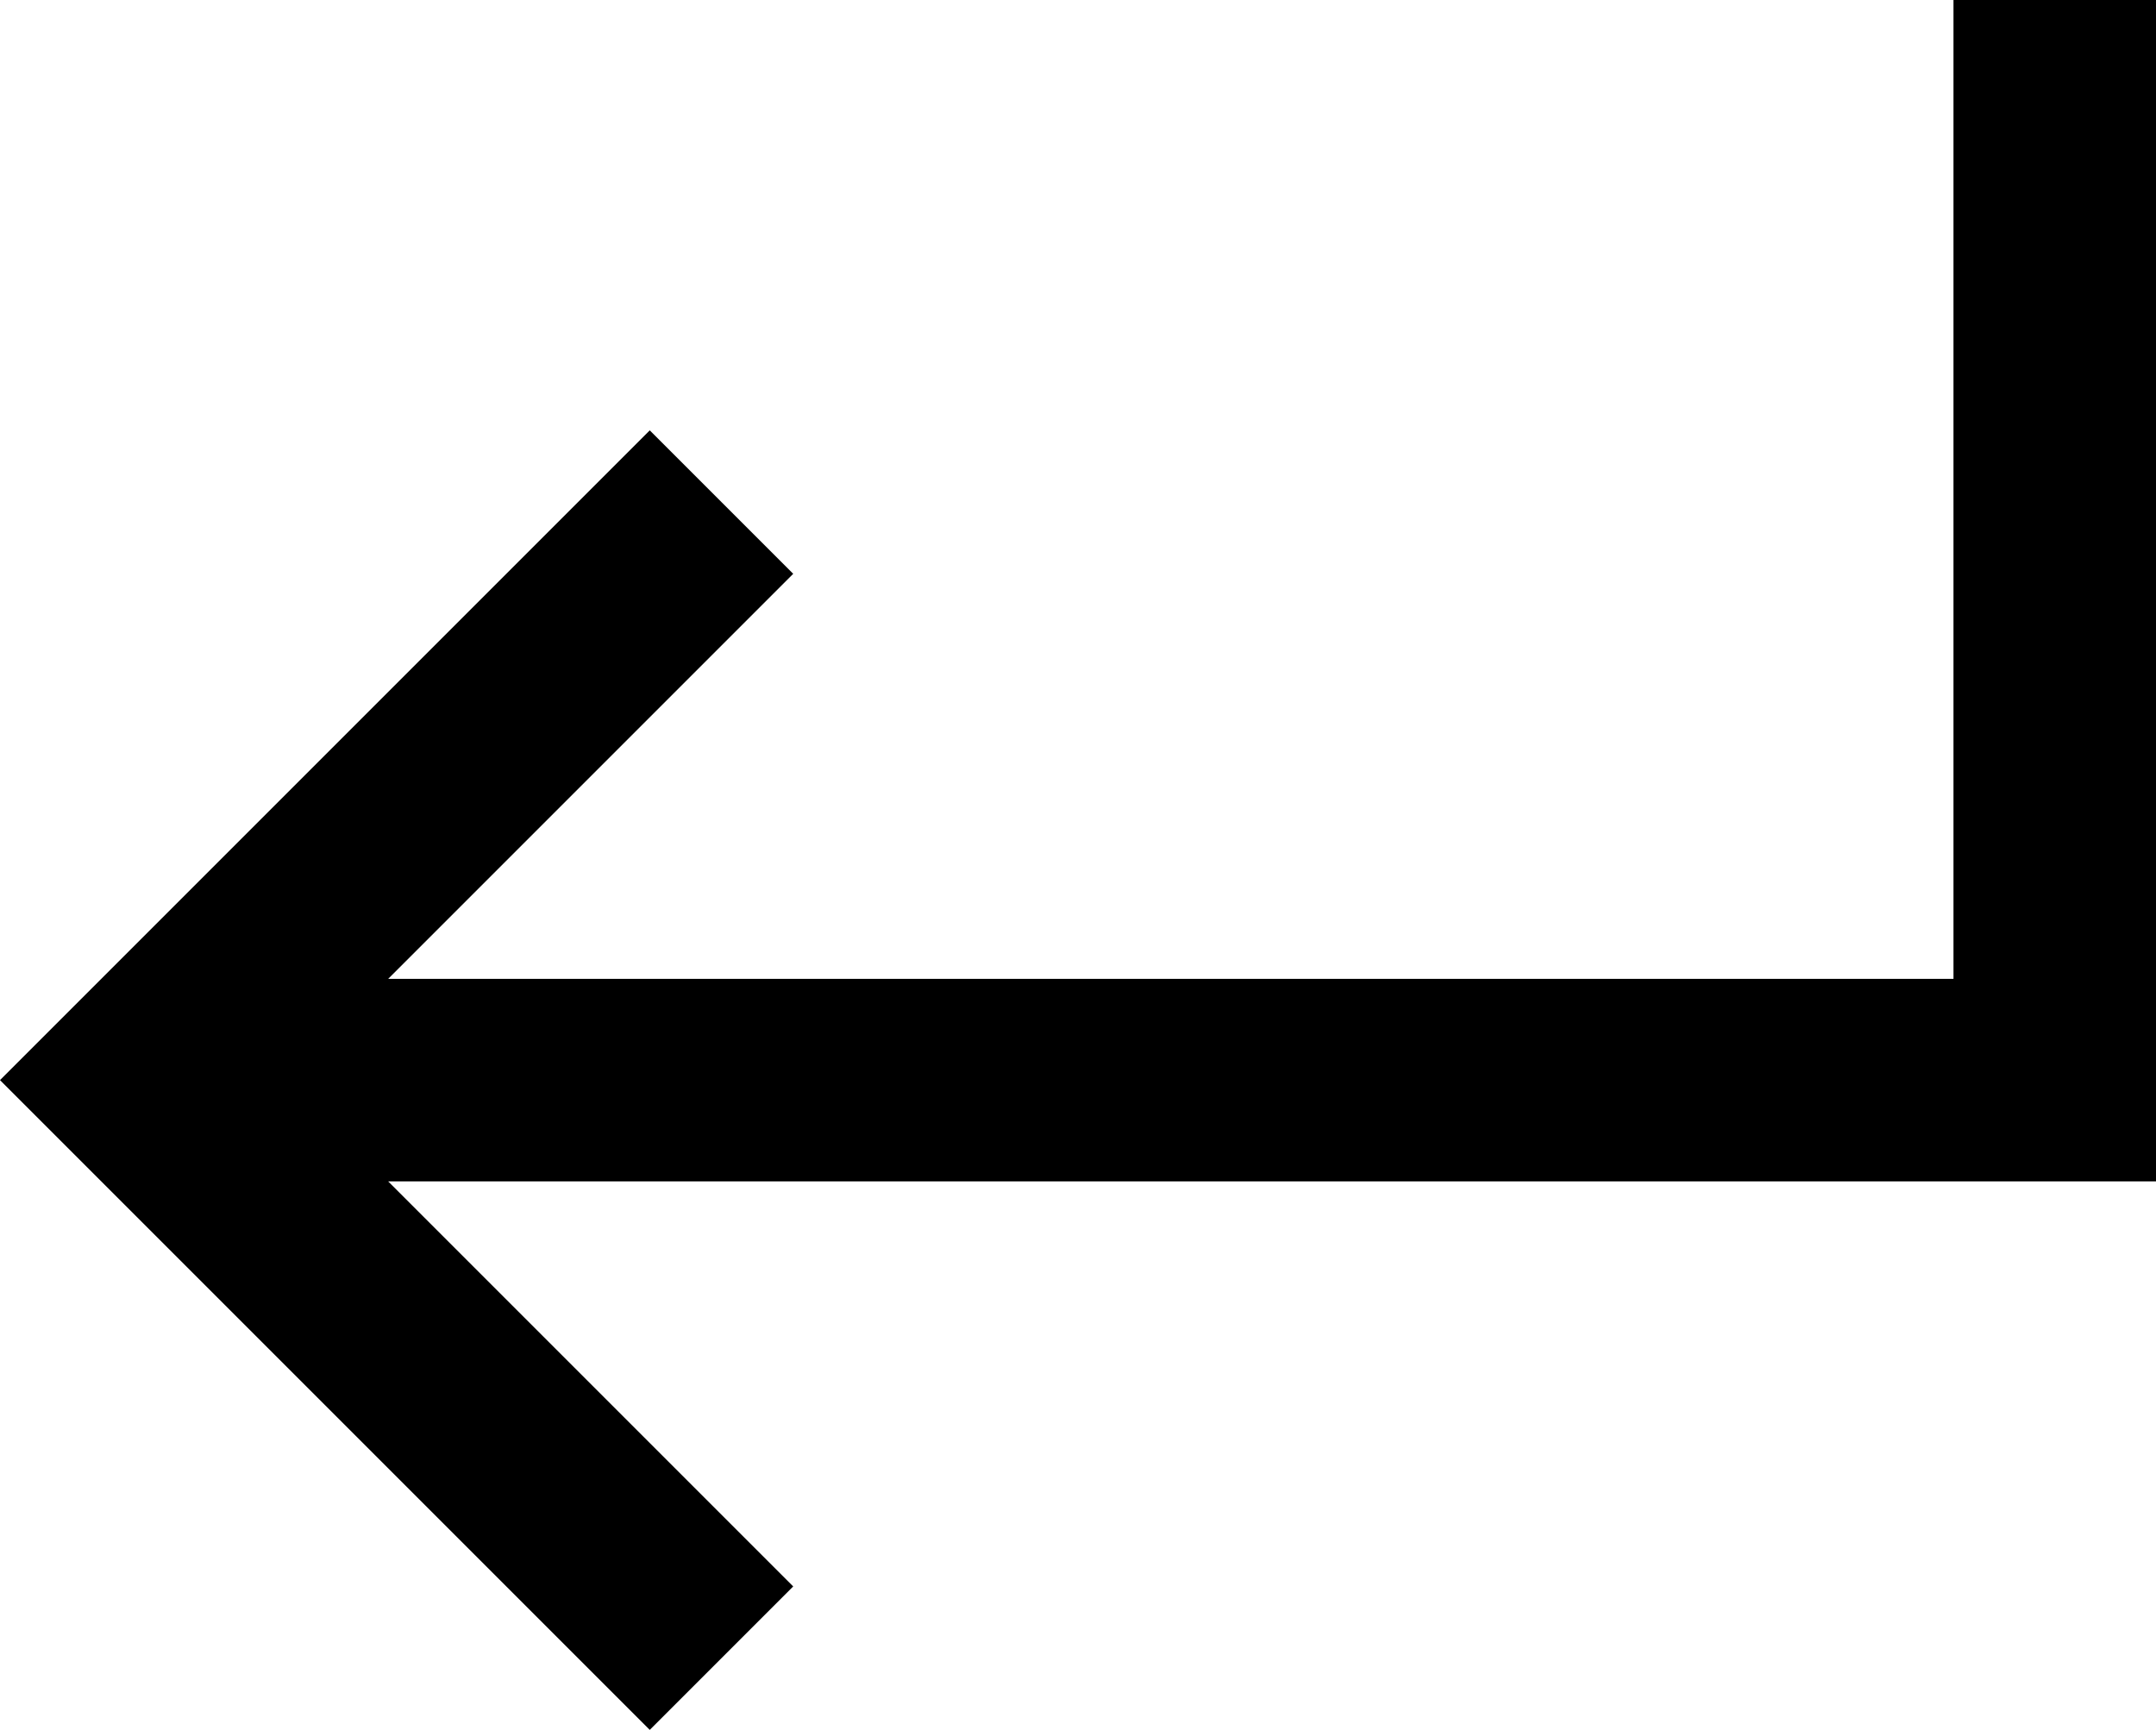 <svg viewBox="0 0 511 410">
  <path
    d="M 463 24 L 463 0 L 511 0 L 511 24 L 511 256 L 511 280 L 487 280 L 92 280 L 171 359 L 188 376 L 154 410 L 137 393 L 17 273 L 0 256 L 17 239 L 137 119 L 154 102 L 188 136 L 171 153 L 92 232 L 463 232 L 463 24 L 463 24 Z"
  />
</svg>